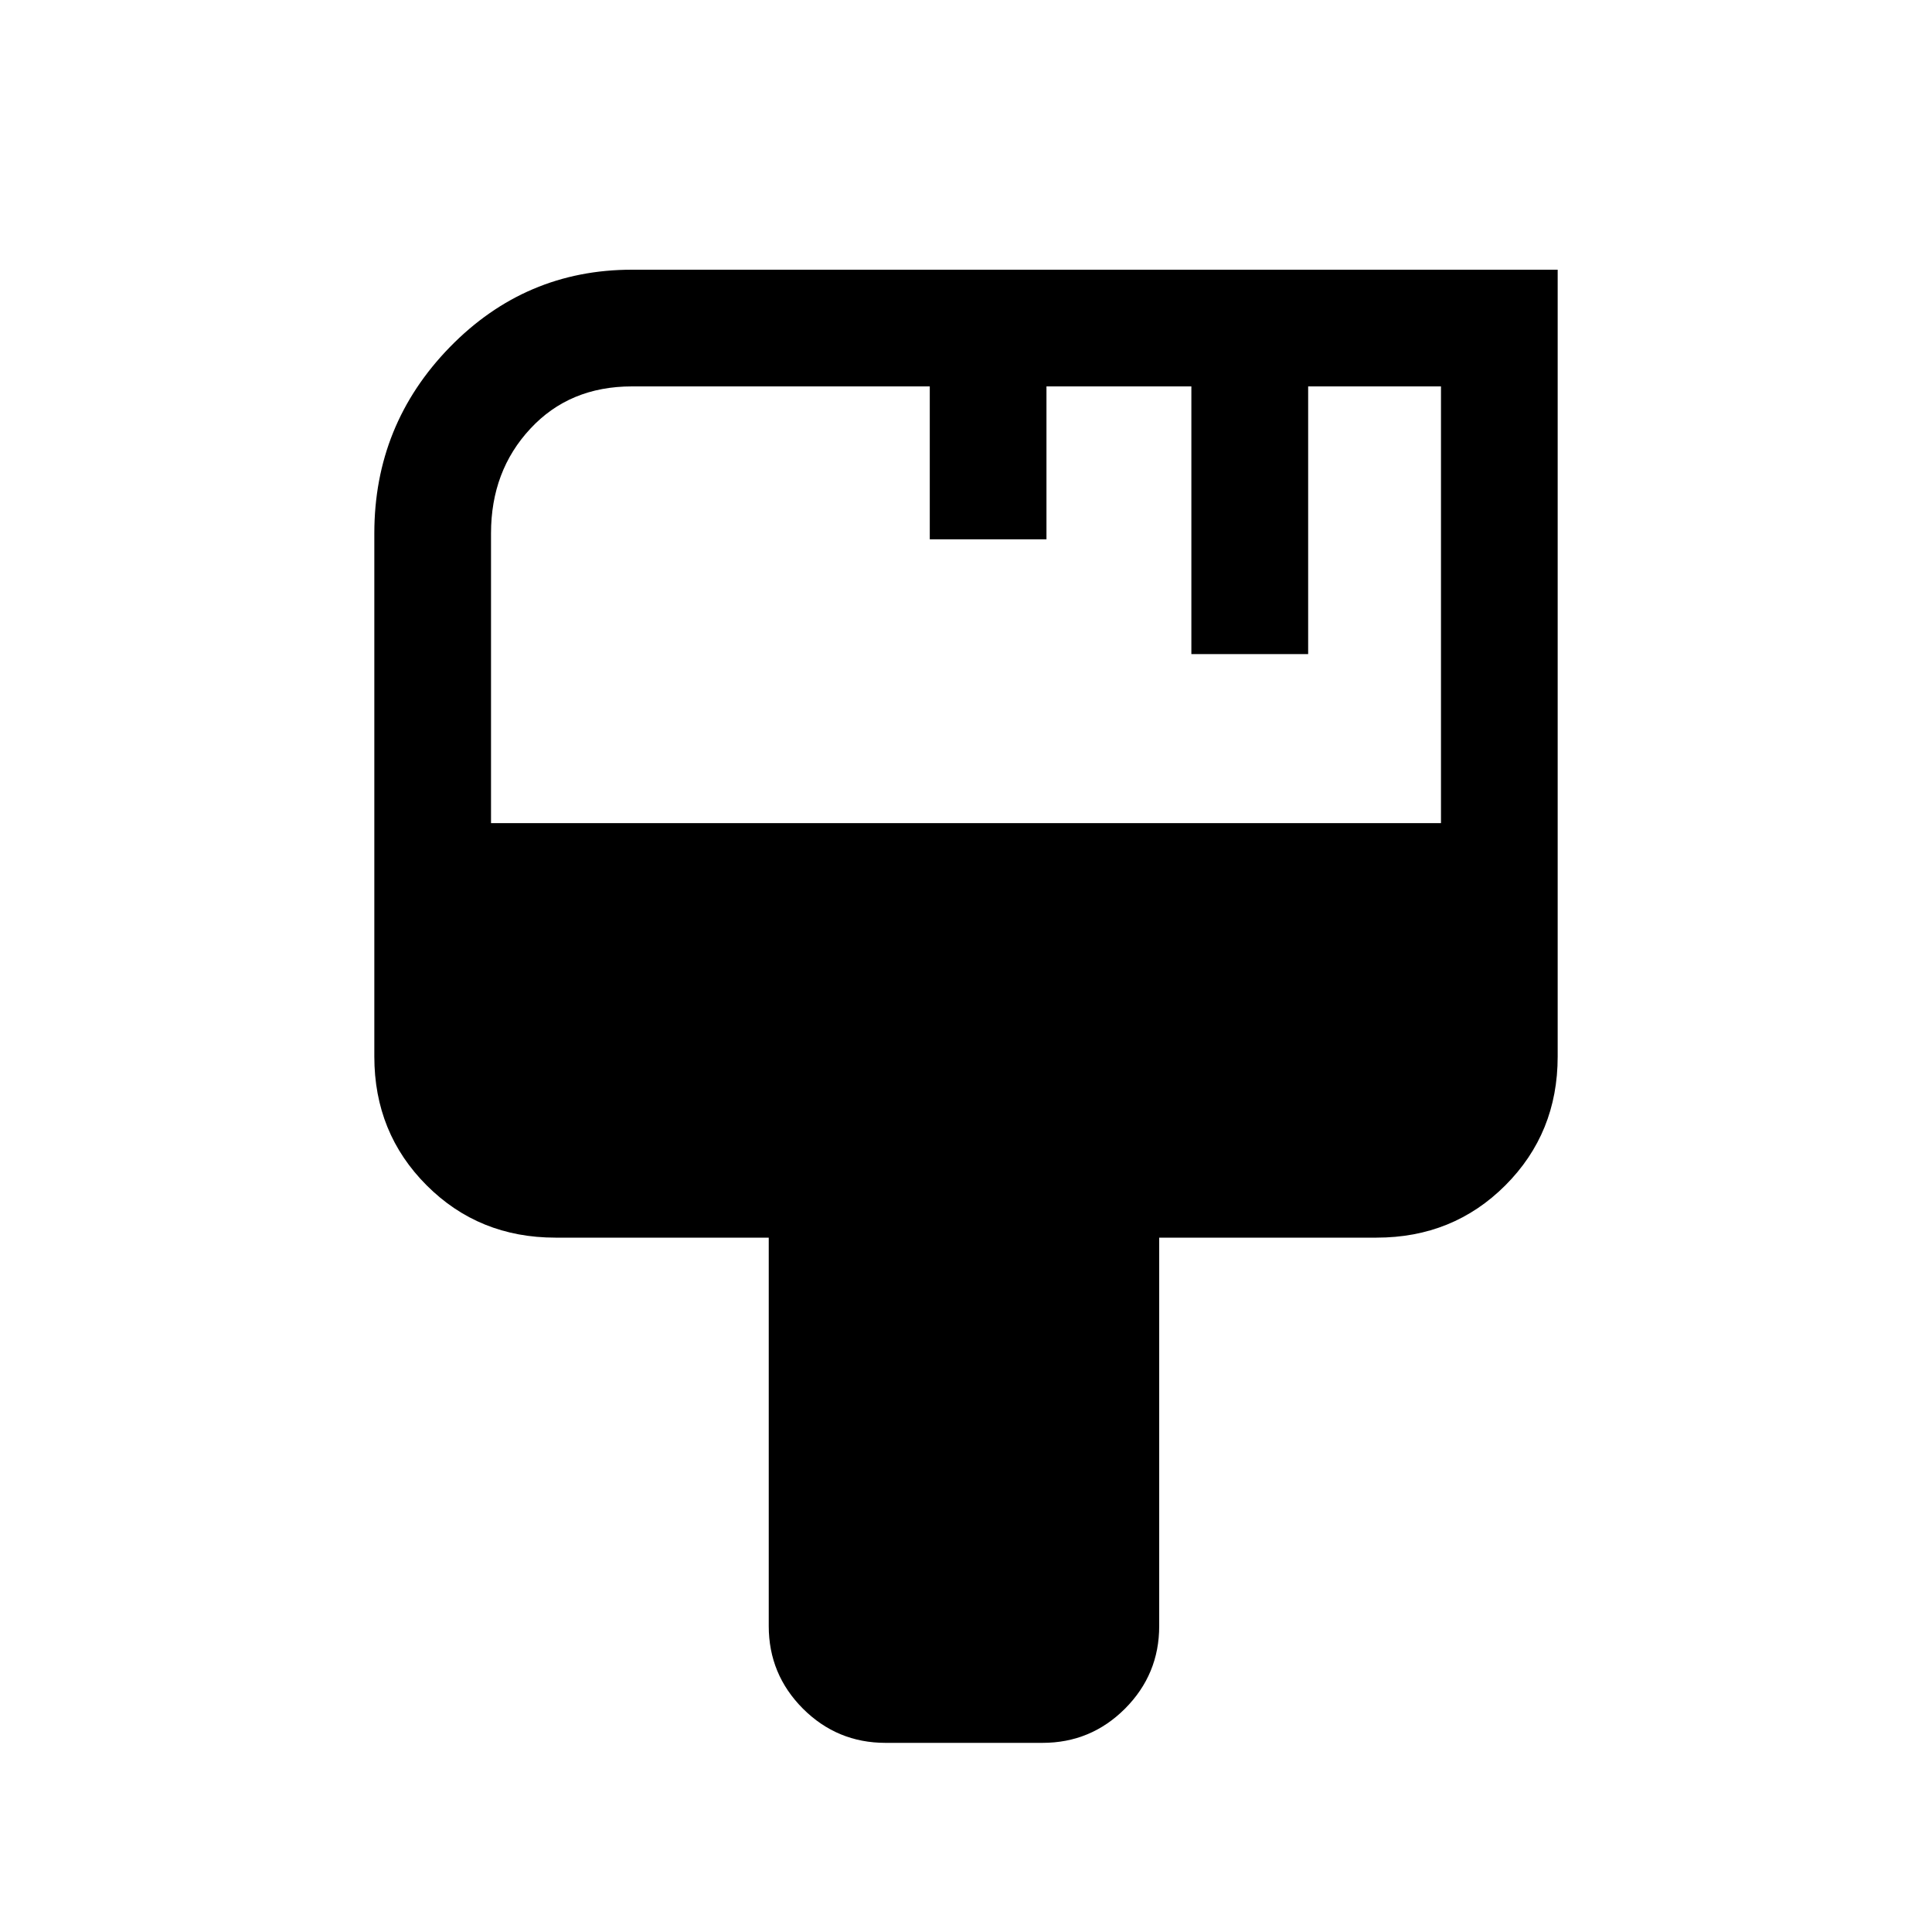 <svg xmlns="http://www.w3.org/2000/svg" height="20" width="20"><path d="M9.167 18.042Q8.667 18.042 8.312 17.688Q7.958 17.333 7.958 16.833V12.812H5.75Q4.958 12.812 4.417 12.271Q3.875 11.729 3.875 10.938V5.521Q3.875 4.396 4.656 3.594Q5.438 2.792 6.542 2.792H16.125V10.938Q16.125 11.729 15.583 12.271Q15.042 12.812 14.25 12.812H12V16.833Q12 17.333 11.646 17.688Q11.292 18.042 10.792 18.042ZM5.083 8.521H14.917V4H13.542V6.771H12.333V4H10.833V5.583H9.625V4H6.542Q5.896 4 5.49 4.438Q5.083 4.875 5.083 5.521Z"/></svg>
